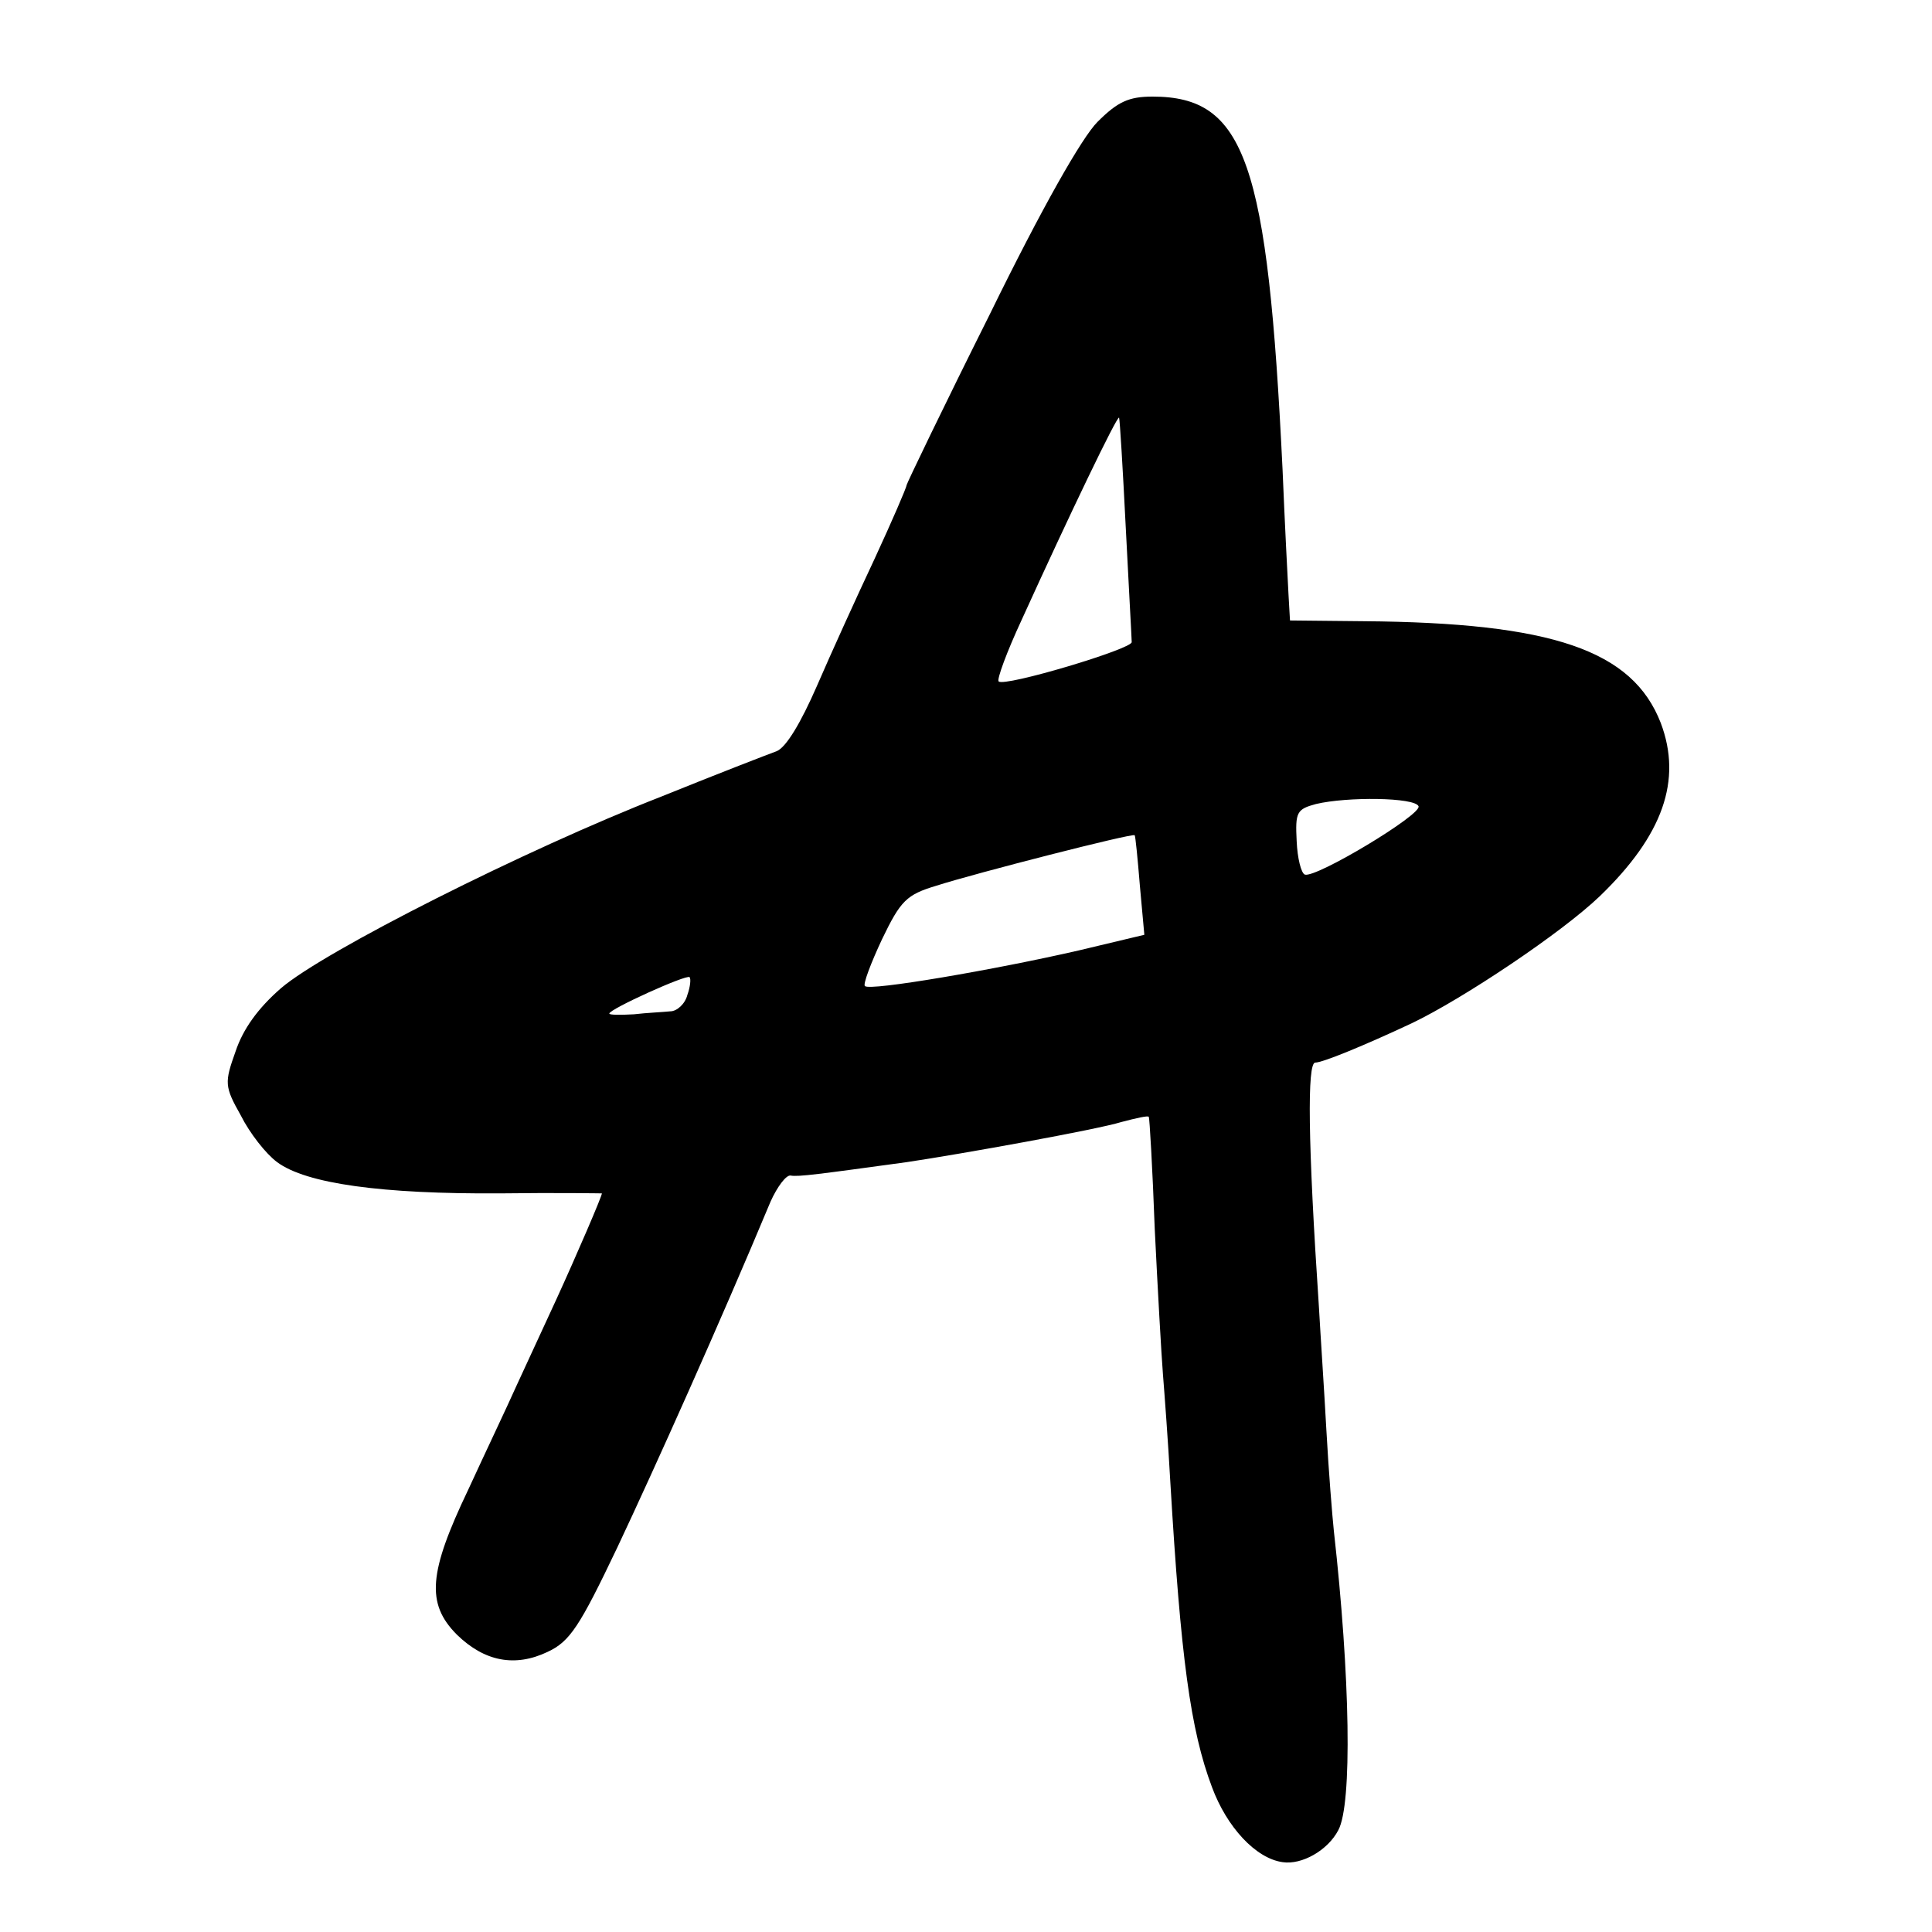 <?xml version="1.0" standalone="no"?>
<!DOCTYPE svg PUBLIC "-//W3C//DTD SVG 20010904//EN"
 "http://www.w3.org/TR/2001/REC-SVG-20010904/DTD/svg10.dtd">
<svg version="1.0" xmlns="http://www.w3.org/2000/svg"
 width="260pt" height="260pt" viewBox="0 0 260 260"
 preserveAspectRatio="xMidYMid meet">
<g transform="translate(0,260) scale(0.1,-0.1)"
fill="#000000" stroke="none">
<path d="M1477 2436 c-21 -21 -75 -116 -145 -259 -62 -124 -112 -228 -112
-230 0 -3 -19 -47 -43 -99 -24 -51 -59 -128 -78 -172 -21 -48 -41 -82 -54 -87
-11 -4 -81 -31 -155 -61 -182 -71 -454 -208 -512 -258 -31 -27 -51 -55 -61
-85 -15 -42 -15 -47 7 -86 12 -24 34 -52 49 -63 39 -29 141 -43 300 -42 75 1
137 0 137 0 0 -4 -34 -83 -61 -142 -17 -37 -41 -89 -54 -117 -12 -27 -42 -90
-65 -140 -53 -111 -57 -153 -15 -195 37 -36 78 -44 122 -23 30 14 43 34 94
141 50 106 138 302 206 465 9 20 21 36 27 35 10 -2 39 2 156 18 74 11 257 44
289 54 19 5 36 9 37 7 1 -1 5 -69 8 -151 4 -82 9 -170 11 -195 2 -25 7 -91 10
-146 14 -236 27 -333 56 -410 20 -54 59 -96 95 -101 26 -4 61 16 75 43 19 35
16 207 -6 403 -2 19 -7 80 -10 135 -3 55 -8 129 -10 165 -15 224 -16 330 -5
330 10 0 66 23 130 53 69 33 202 122 253 171 85 82 111 156 82 233 -38 98
-146 135 -400 137 l-99 1 -2 35 c-1 19 -5 95 -8 168 -20 414 -50 502 -175 502
-32 0 -47 -7 -74 -34z m38 -546 c4 -80 8 -149 8 -154 2 -9 -172 -61 -179 -53
-3 2 11 40 31 83 65 143 128 274 131 272 1 -2 5 -68 9 -148z m394 -375 c5 -11
-138 -97 -153 -92 -5 2 -10 22 -11 45 -2 39 0 43 26 50 42 10 133 9 138 -3z
m-375 -107 l6 -66 -88 -21 c-113 -26 -282 -55 -288 -48 -3 2 8 31 23 63 25 52
33 60 73 72 53 17 264 71 267 68 1 -1 4 -31 7 -68z m-609 -147 c-3 -12 -14
-22 -23 -22 -9 -1 -32 -2 -49 -4 -18 -1 -33 -1 -33 1 0 6 104 53 108 49 2 -2
1 -13 -3 -24z"/>
</g>
</svg>
